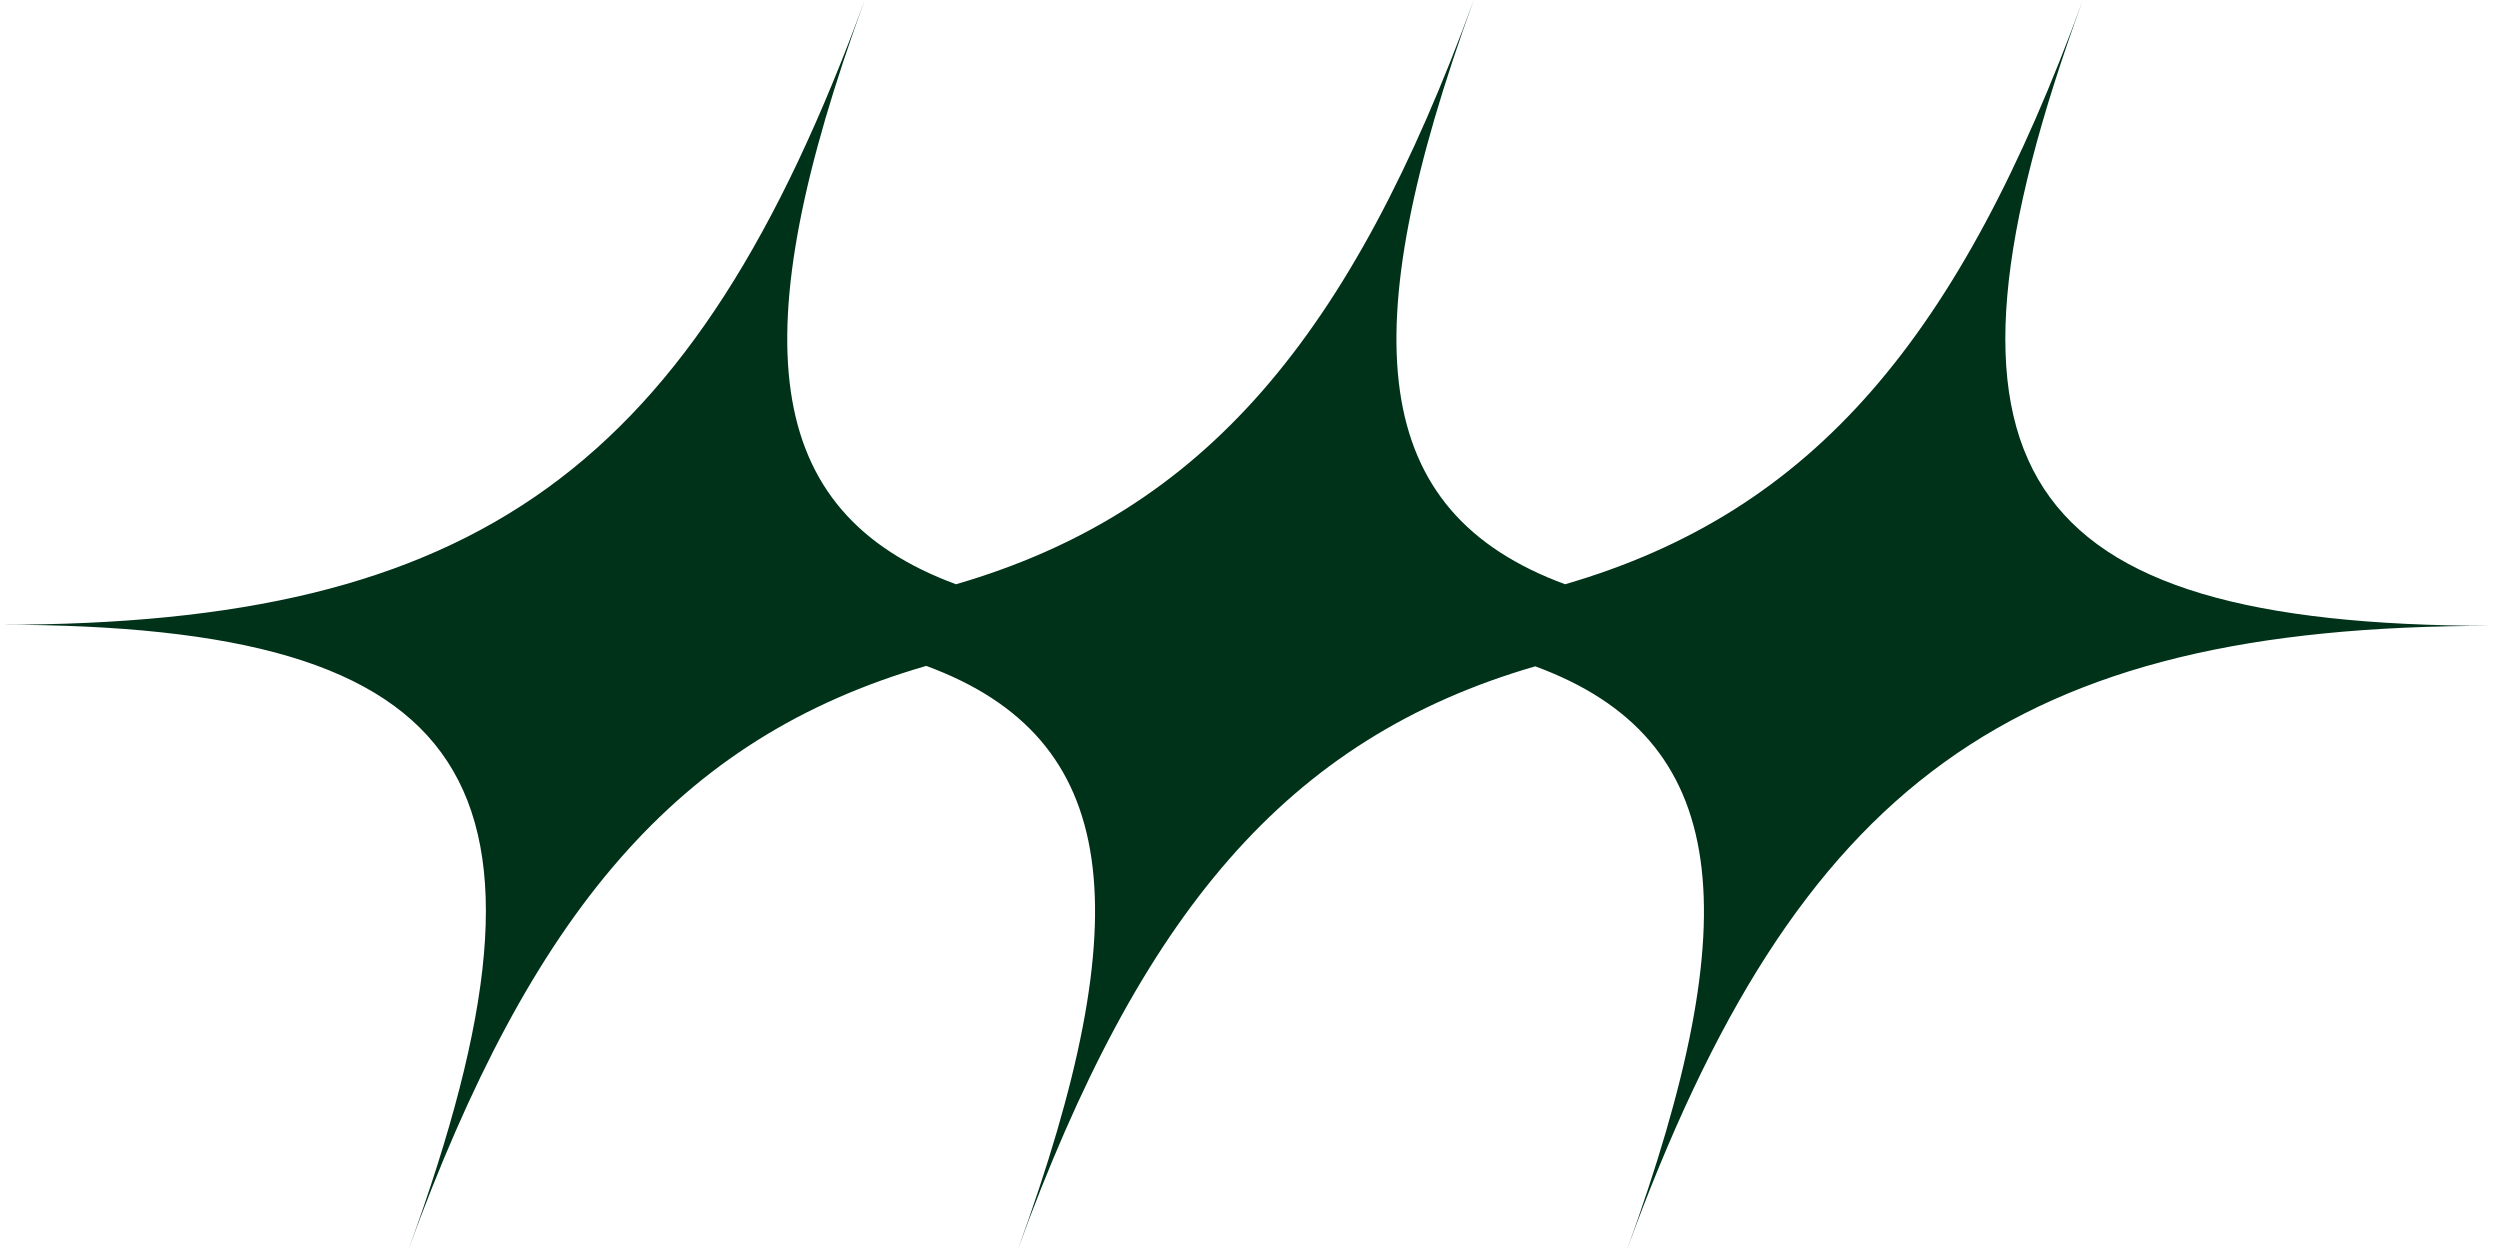 <svg width="64" height="32" viewBox="0 0 64 32" fill="none" xmlns="http://www.w3.org/2000/svg">
<path d="M53.321 0C50.178 8.615 46.441 13.104 40.066 14.957C35.044 13.105 34.594 8.615 37.729 0C34.585 8.611 30.849 13.1 24.474 14.957C19.453 13.105 18.993 8.615 22.138 0C17.756 11.996 12.221 15.995 0 15.993C12.221 15.993 14.836 19.994 10.455 31.993C13.598 23.385 17.328 18.896 23.712 17.047C28.735 18.898 29.193 23.389 26.05 32.004C29.193 23.396 32.93 18.907 39.303 17.058C44.327 18.909 44.775 23.4 41.642 32.015C46.019 20.016 51.557 16.018 63.778 16.022C51.553 16.004 48.939 12.004 53.321 0Z" fill="#003119"/>
</svg>
